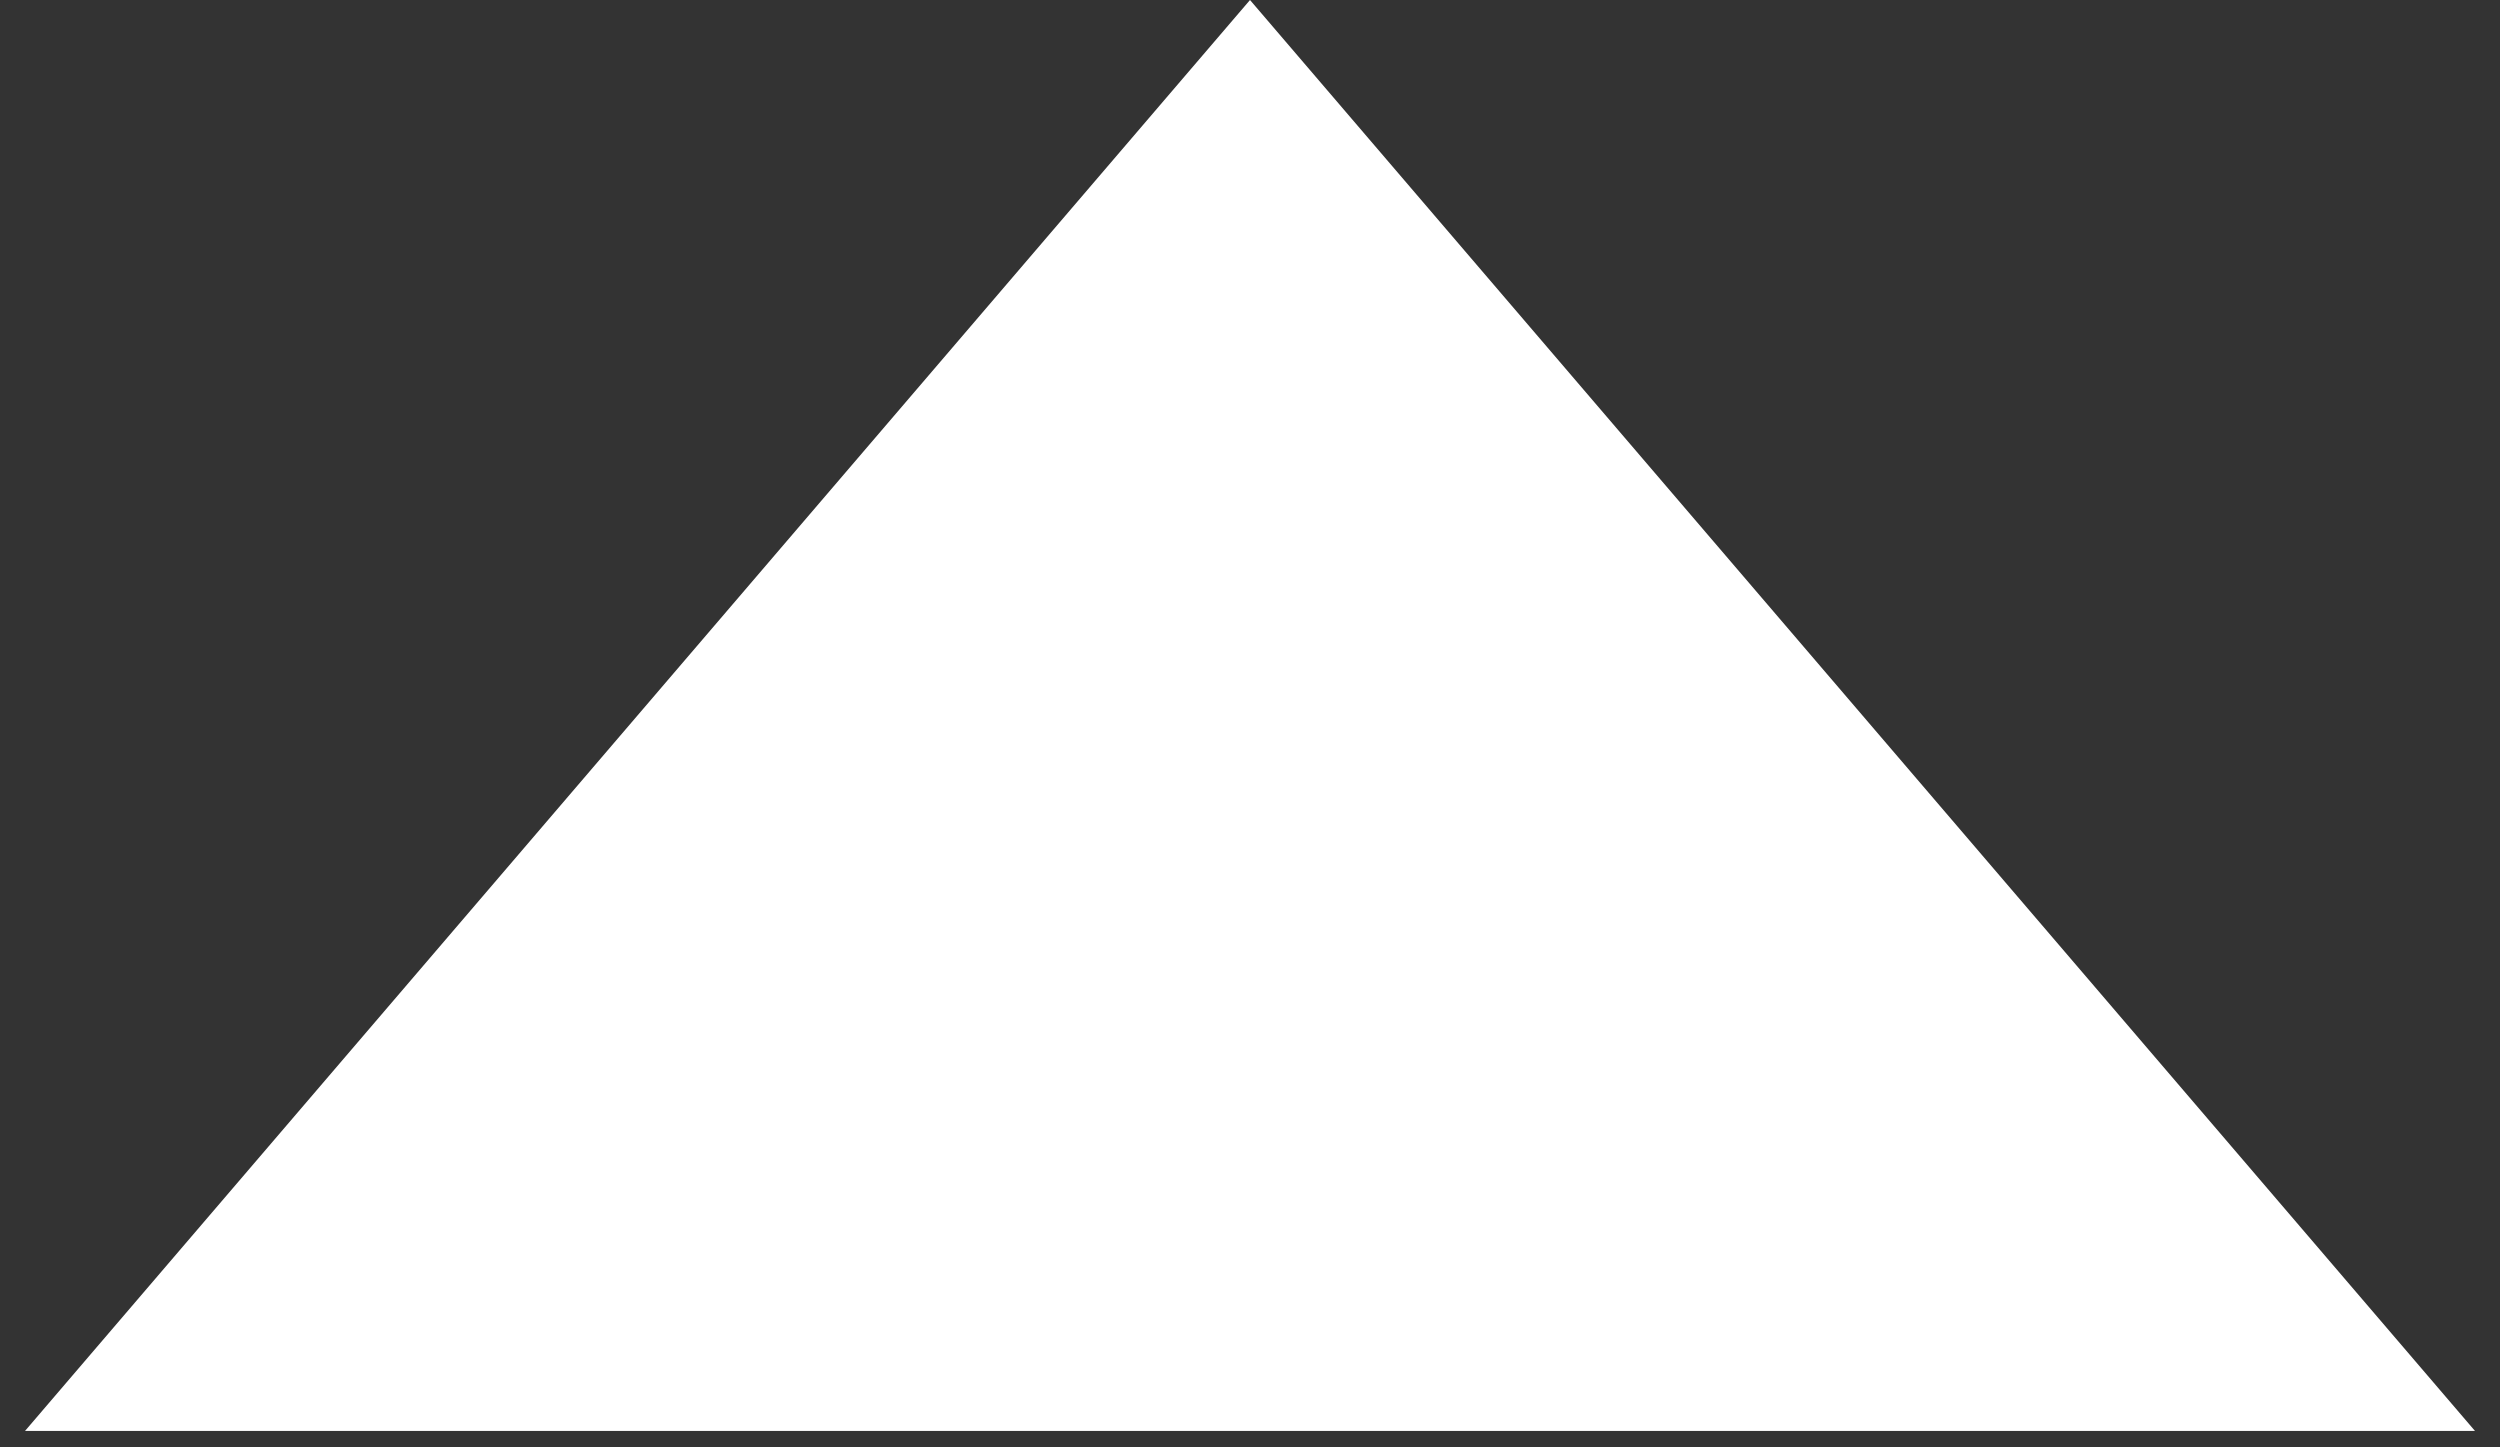 <svg width="76" height="44" viewBox="0 0 76 44" fill="none" xmlns="http://www.w3.org/2000/svg">
<rect x="0" y="0" width="76" height="44" fill="#333333" stroke="none"/>
<path d="M38 0L75.239 43.5H0.761L38 0Z" fill="white"/>
</svg>
